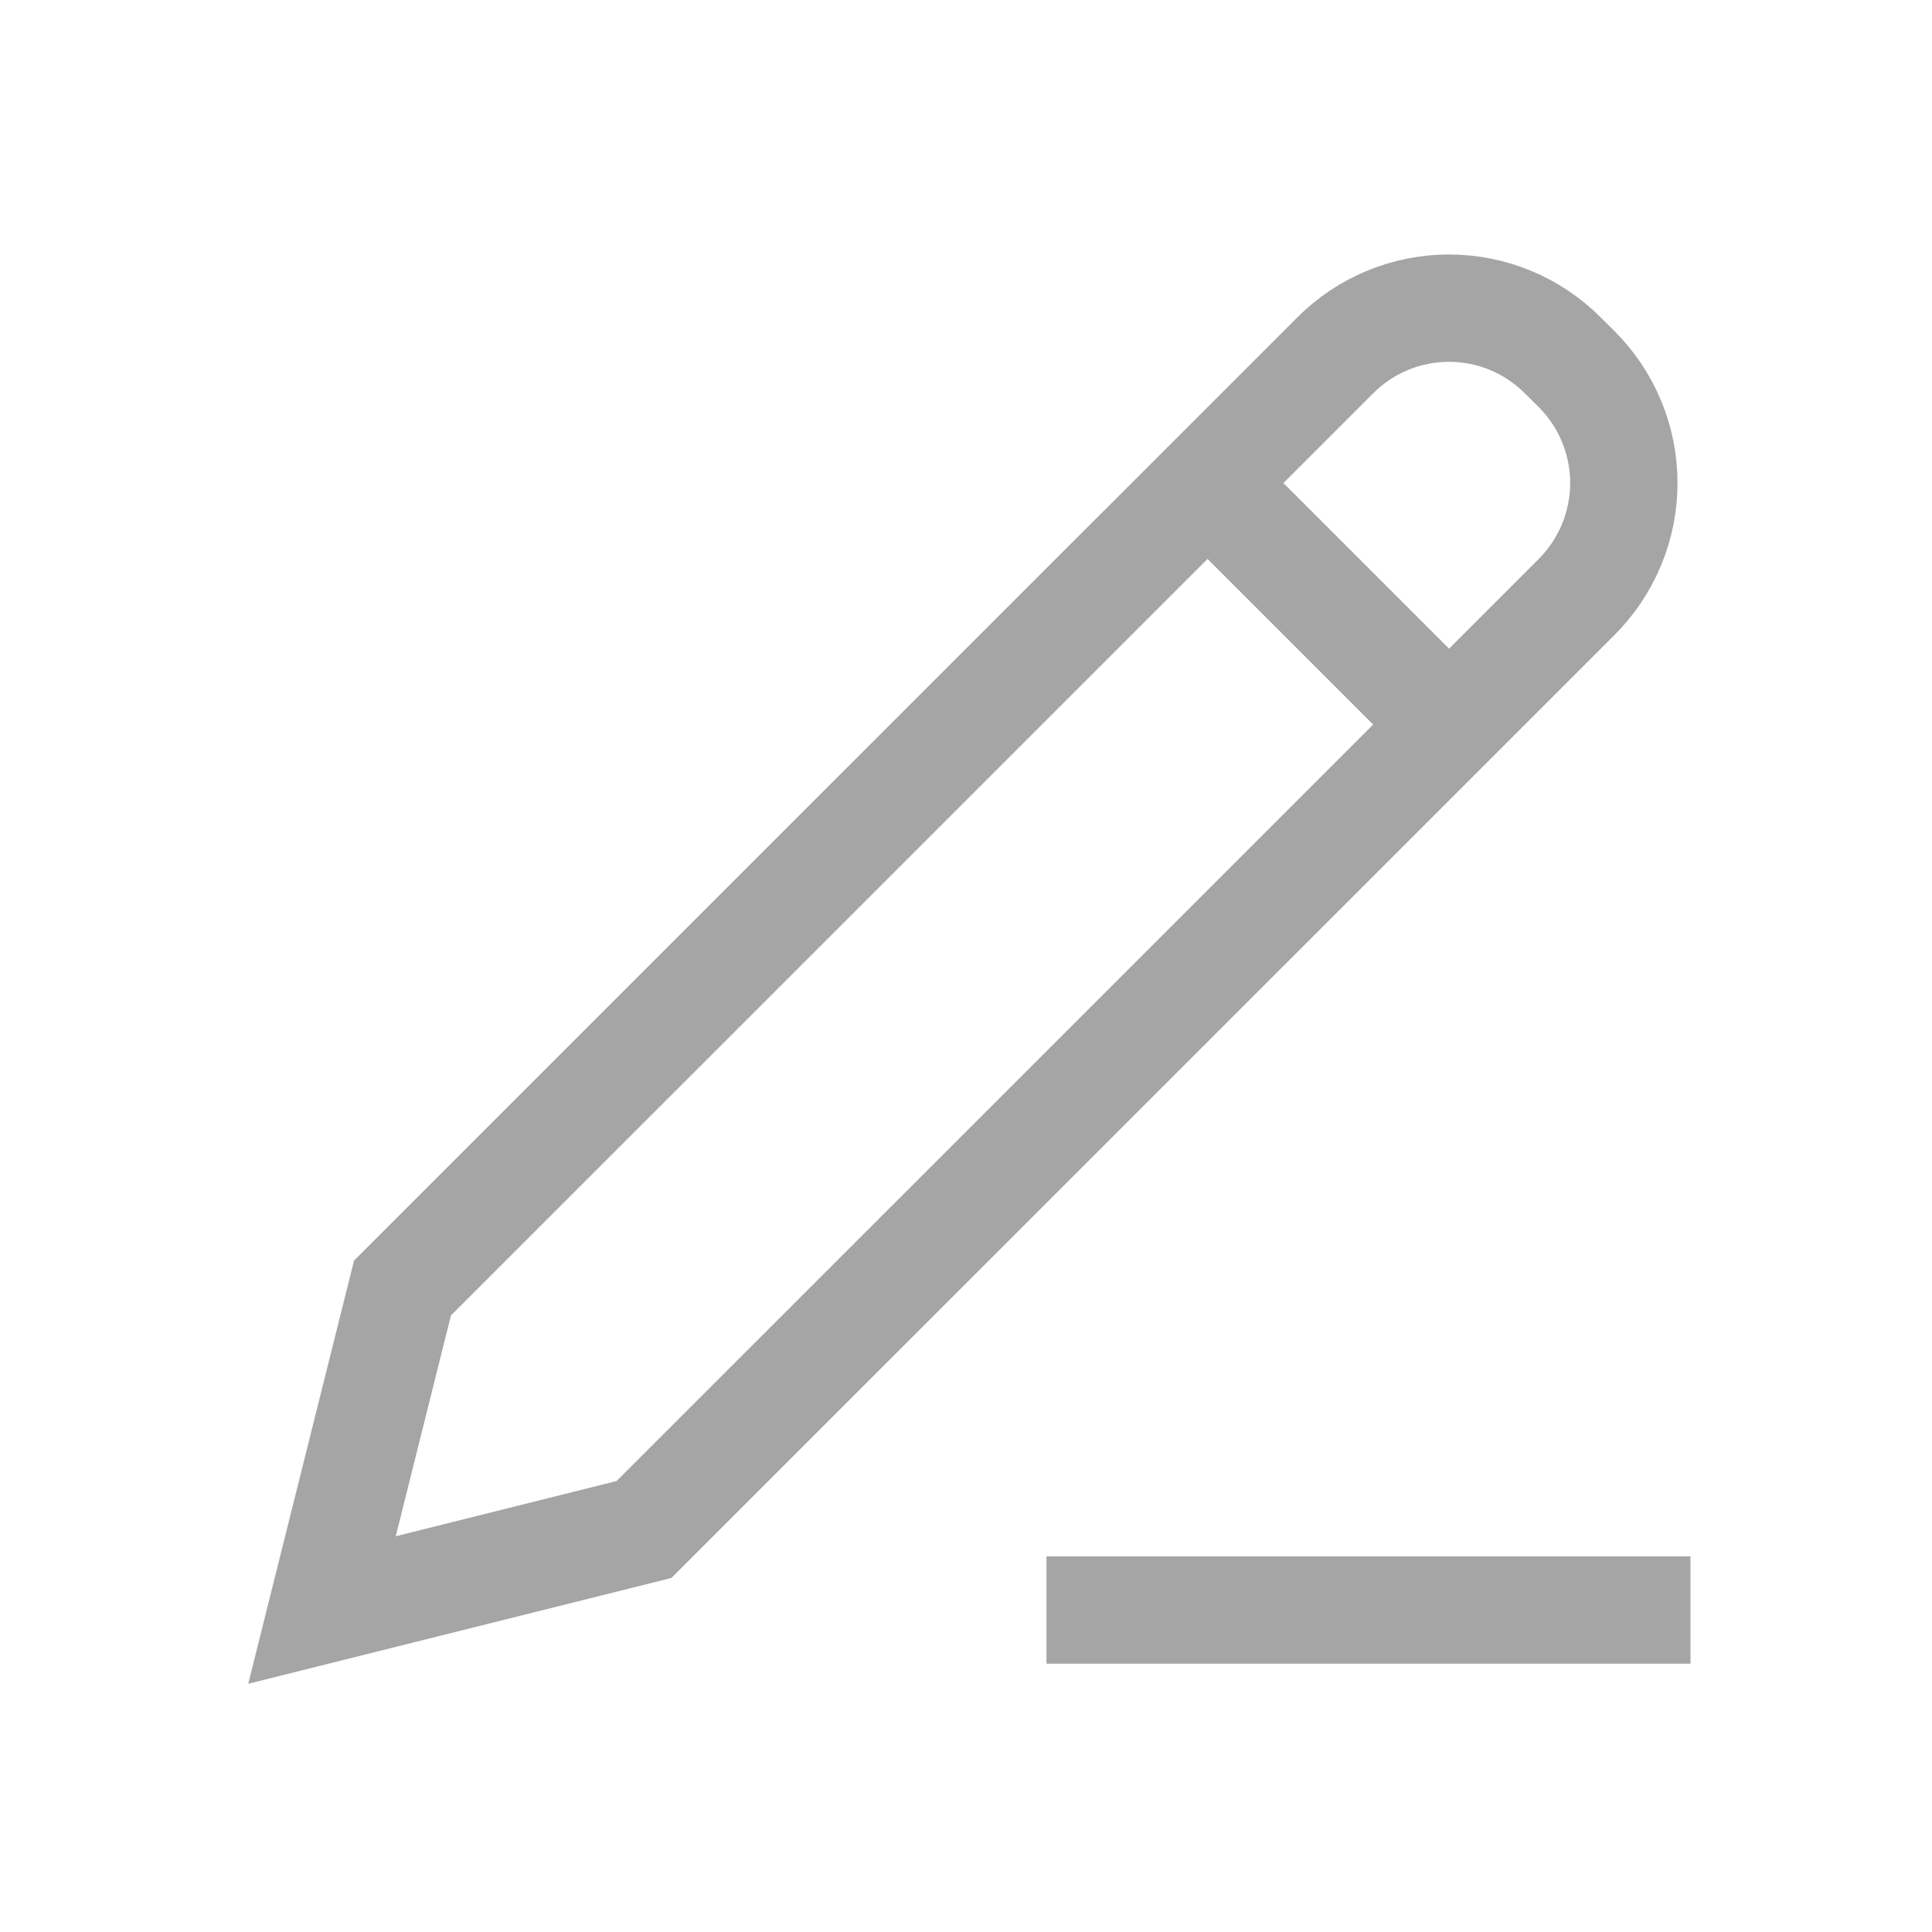 <svg width="18" height="18" viewBox="0 0 18 18" fill="none" xmlns="http://www.w3.org/2000/svg">
<path d="M11.25 4.5L13.5 6.75M9.75 15H15.75M3.75 12L3 15L6 14.25L14.69 5.561C14.971 5.279 15.129 4.898 15.129 4.5C15.129 4.102 14.971 3.721 14.69 3.44L14.56 3.311C14.279 3.029 13.898 2.871 13.5 2.871C13.102 2.871 12.721 3.029 12.44 3.311L3.75 12Z" stroke="#A5A5A5" strokeWidth="1.333" strokeLinecap="round" strokeLinejoin="round"/>
</svg>
